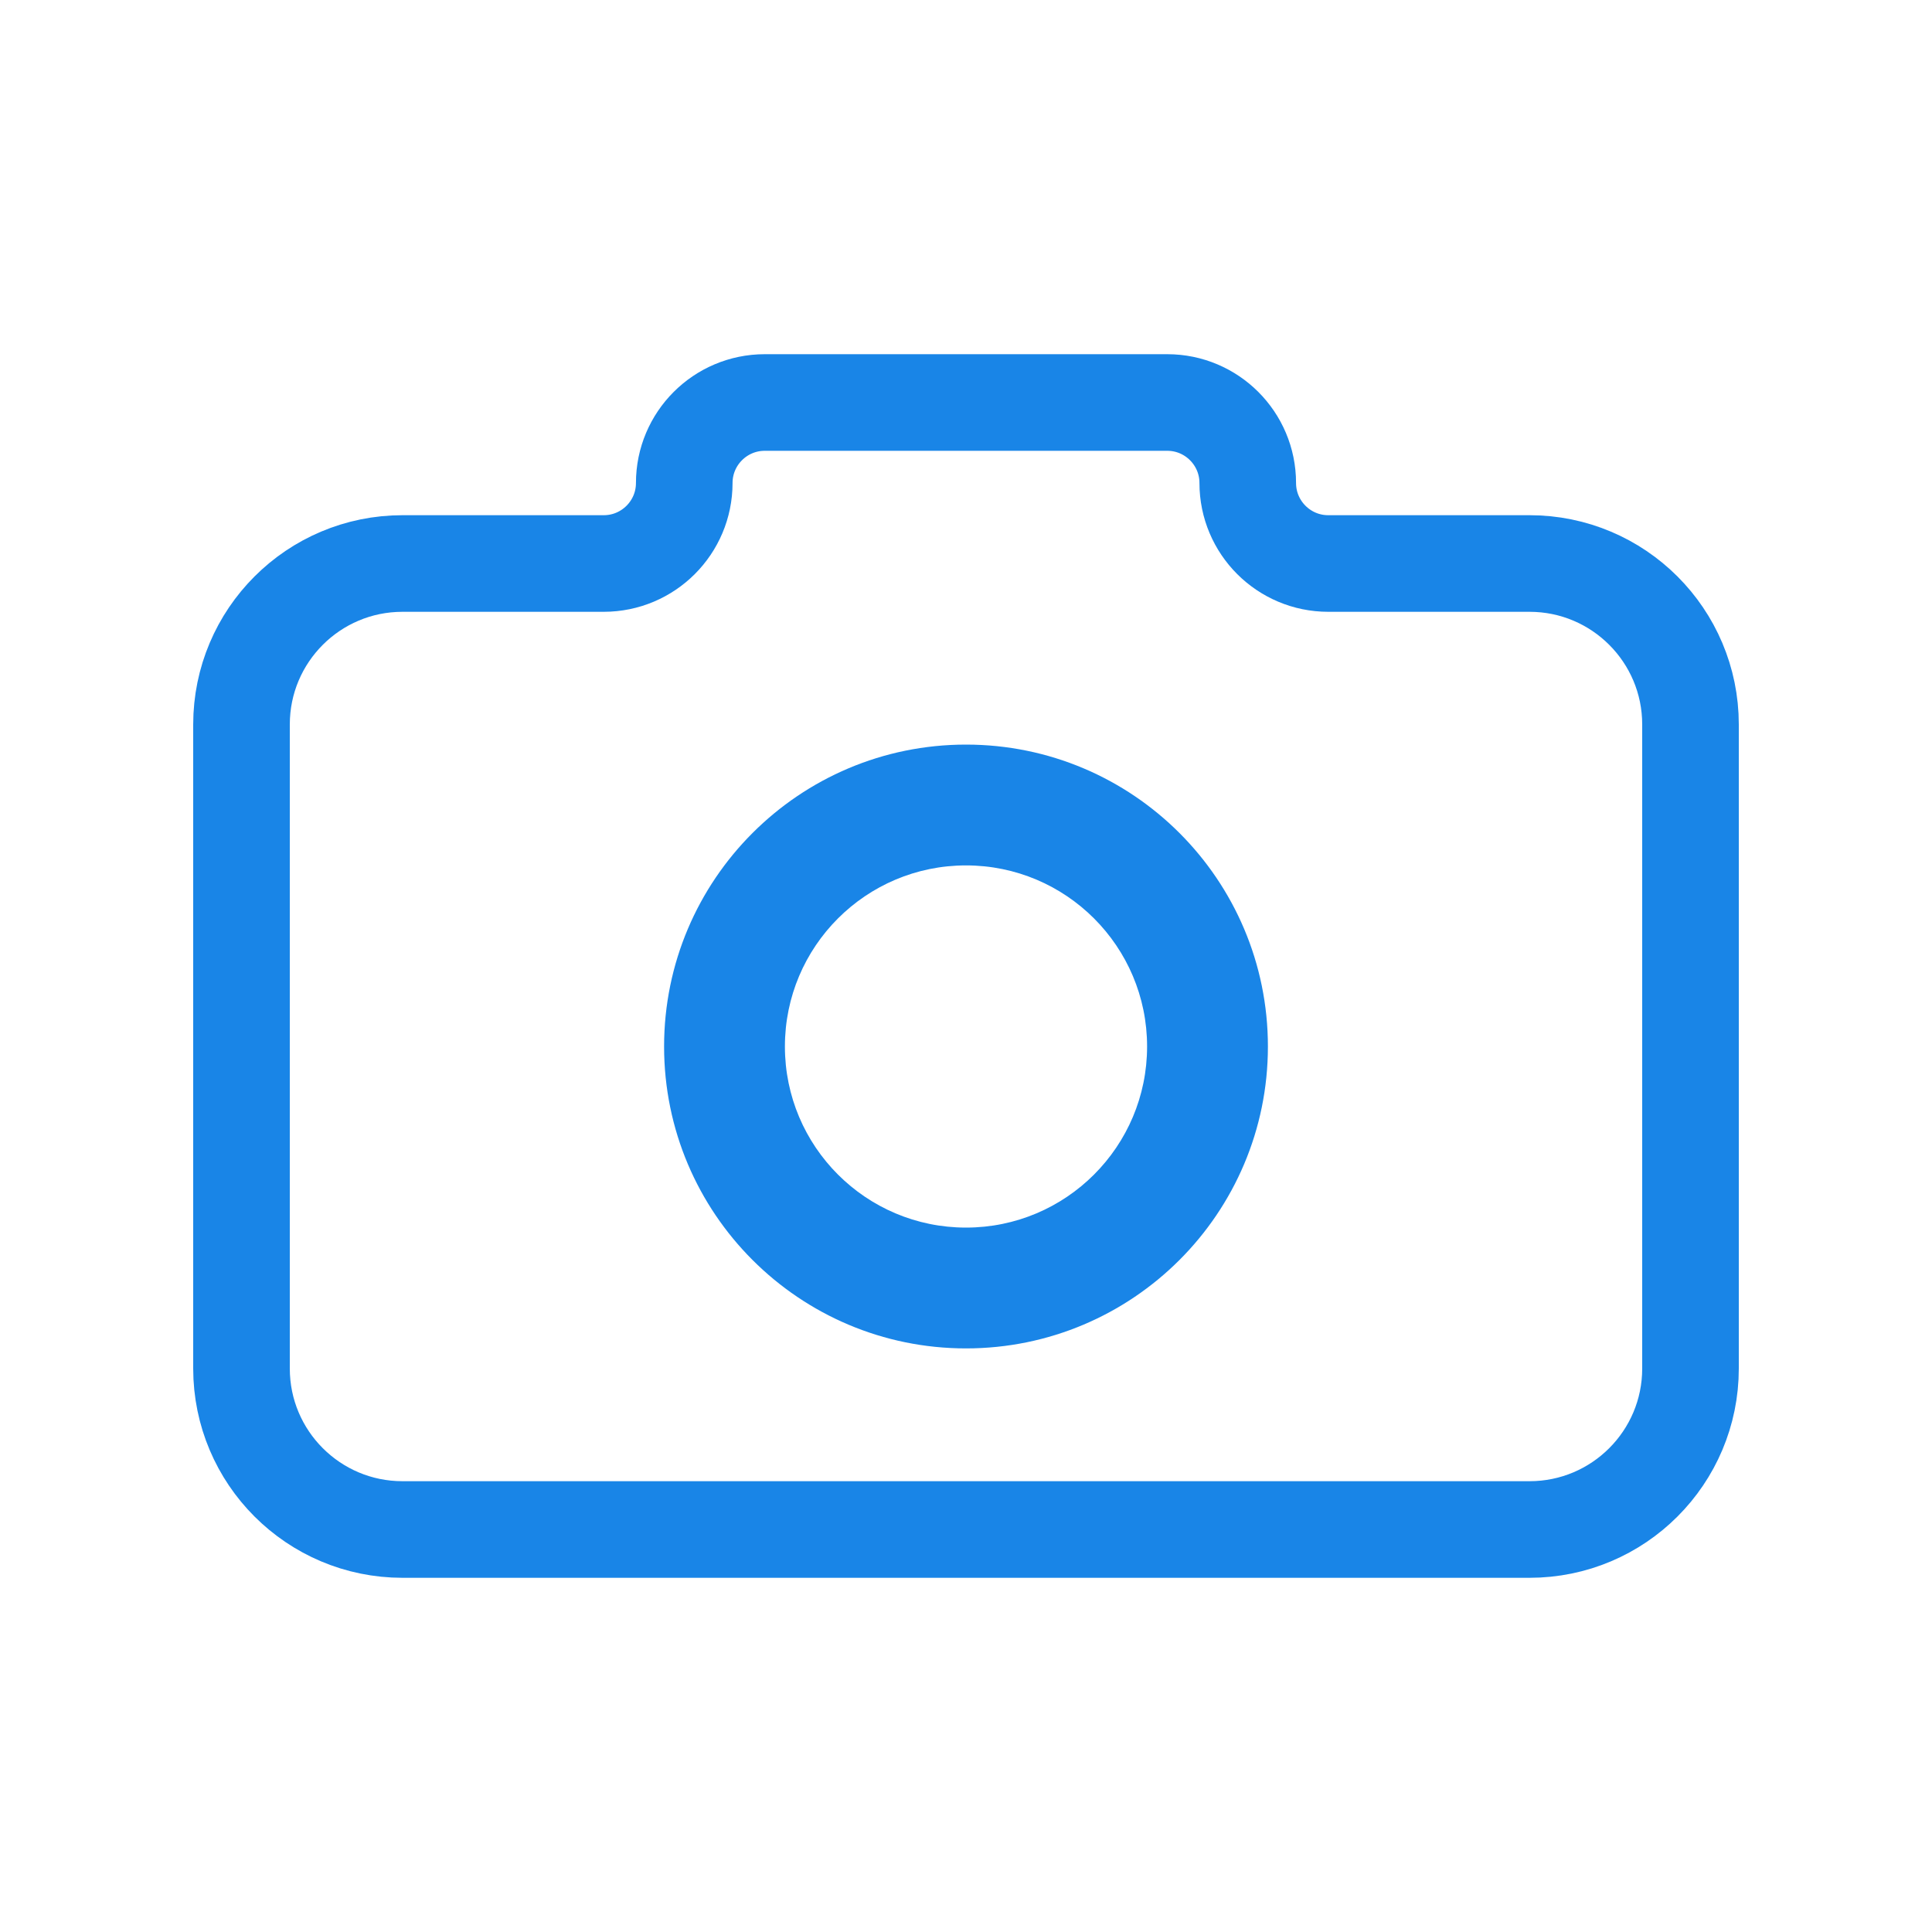 <svg width="30" height="30" viewBox="0 0 30 30" fill="none" xmlns="http://www.w3.org/2000/svg">
<path d="M26.25 21.25V11.25C26.25 9.869 25.131 8.75 23.75 8.75H20.625C19.935 8.75 19.375 8.19 19.375 7.5C19.375 6.81 18.815 6.25 18.125 6.25H11.875C11.185 6.25 10.625 6.81 10.625 7.5C10.625 8.19 10.065 8.75 9.375 8.75H6.25C4.869 8.75 3.75 9.869 3.75 11.25V21.25C3.75 22.631 4.869 23.75 6.25 23.75H23.75C25.131 23.75 26.25 22.631 26.25 21.25Z" stroke="#1985E7" stroke-width="1.5"/>
<path d="M17.812 16.25C17.812 17.803 16.553 19.062 15 19.062V20.938C17.589 20.938 19.688 18.839 19.688 16.25H17.812ZM15 19.062C13.447 19.062 12.188 17.803 12.188 16.25H10.312C10.312 18.839 12.411 20.938 15 20.938V19.062ZM12.188 16.25C12.188 14.697 13.447 13.438 15 13.438V11.562C12.411 11.562 10.312 13.661 10.312 16.25H12.188ZM15 13.438C16.553 13.438 17.812 14.697 17.812 16.25H19.688C19.688 13.661 17.589 11.562 15 11.562V13.438Z" fill="#1985E7"/>
</svg>
